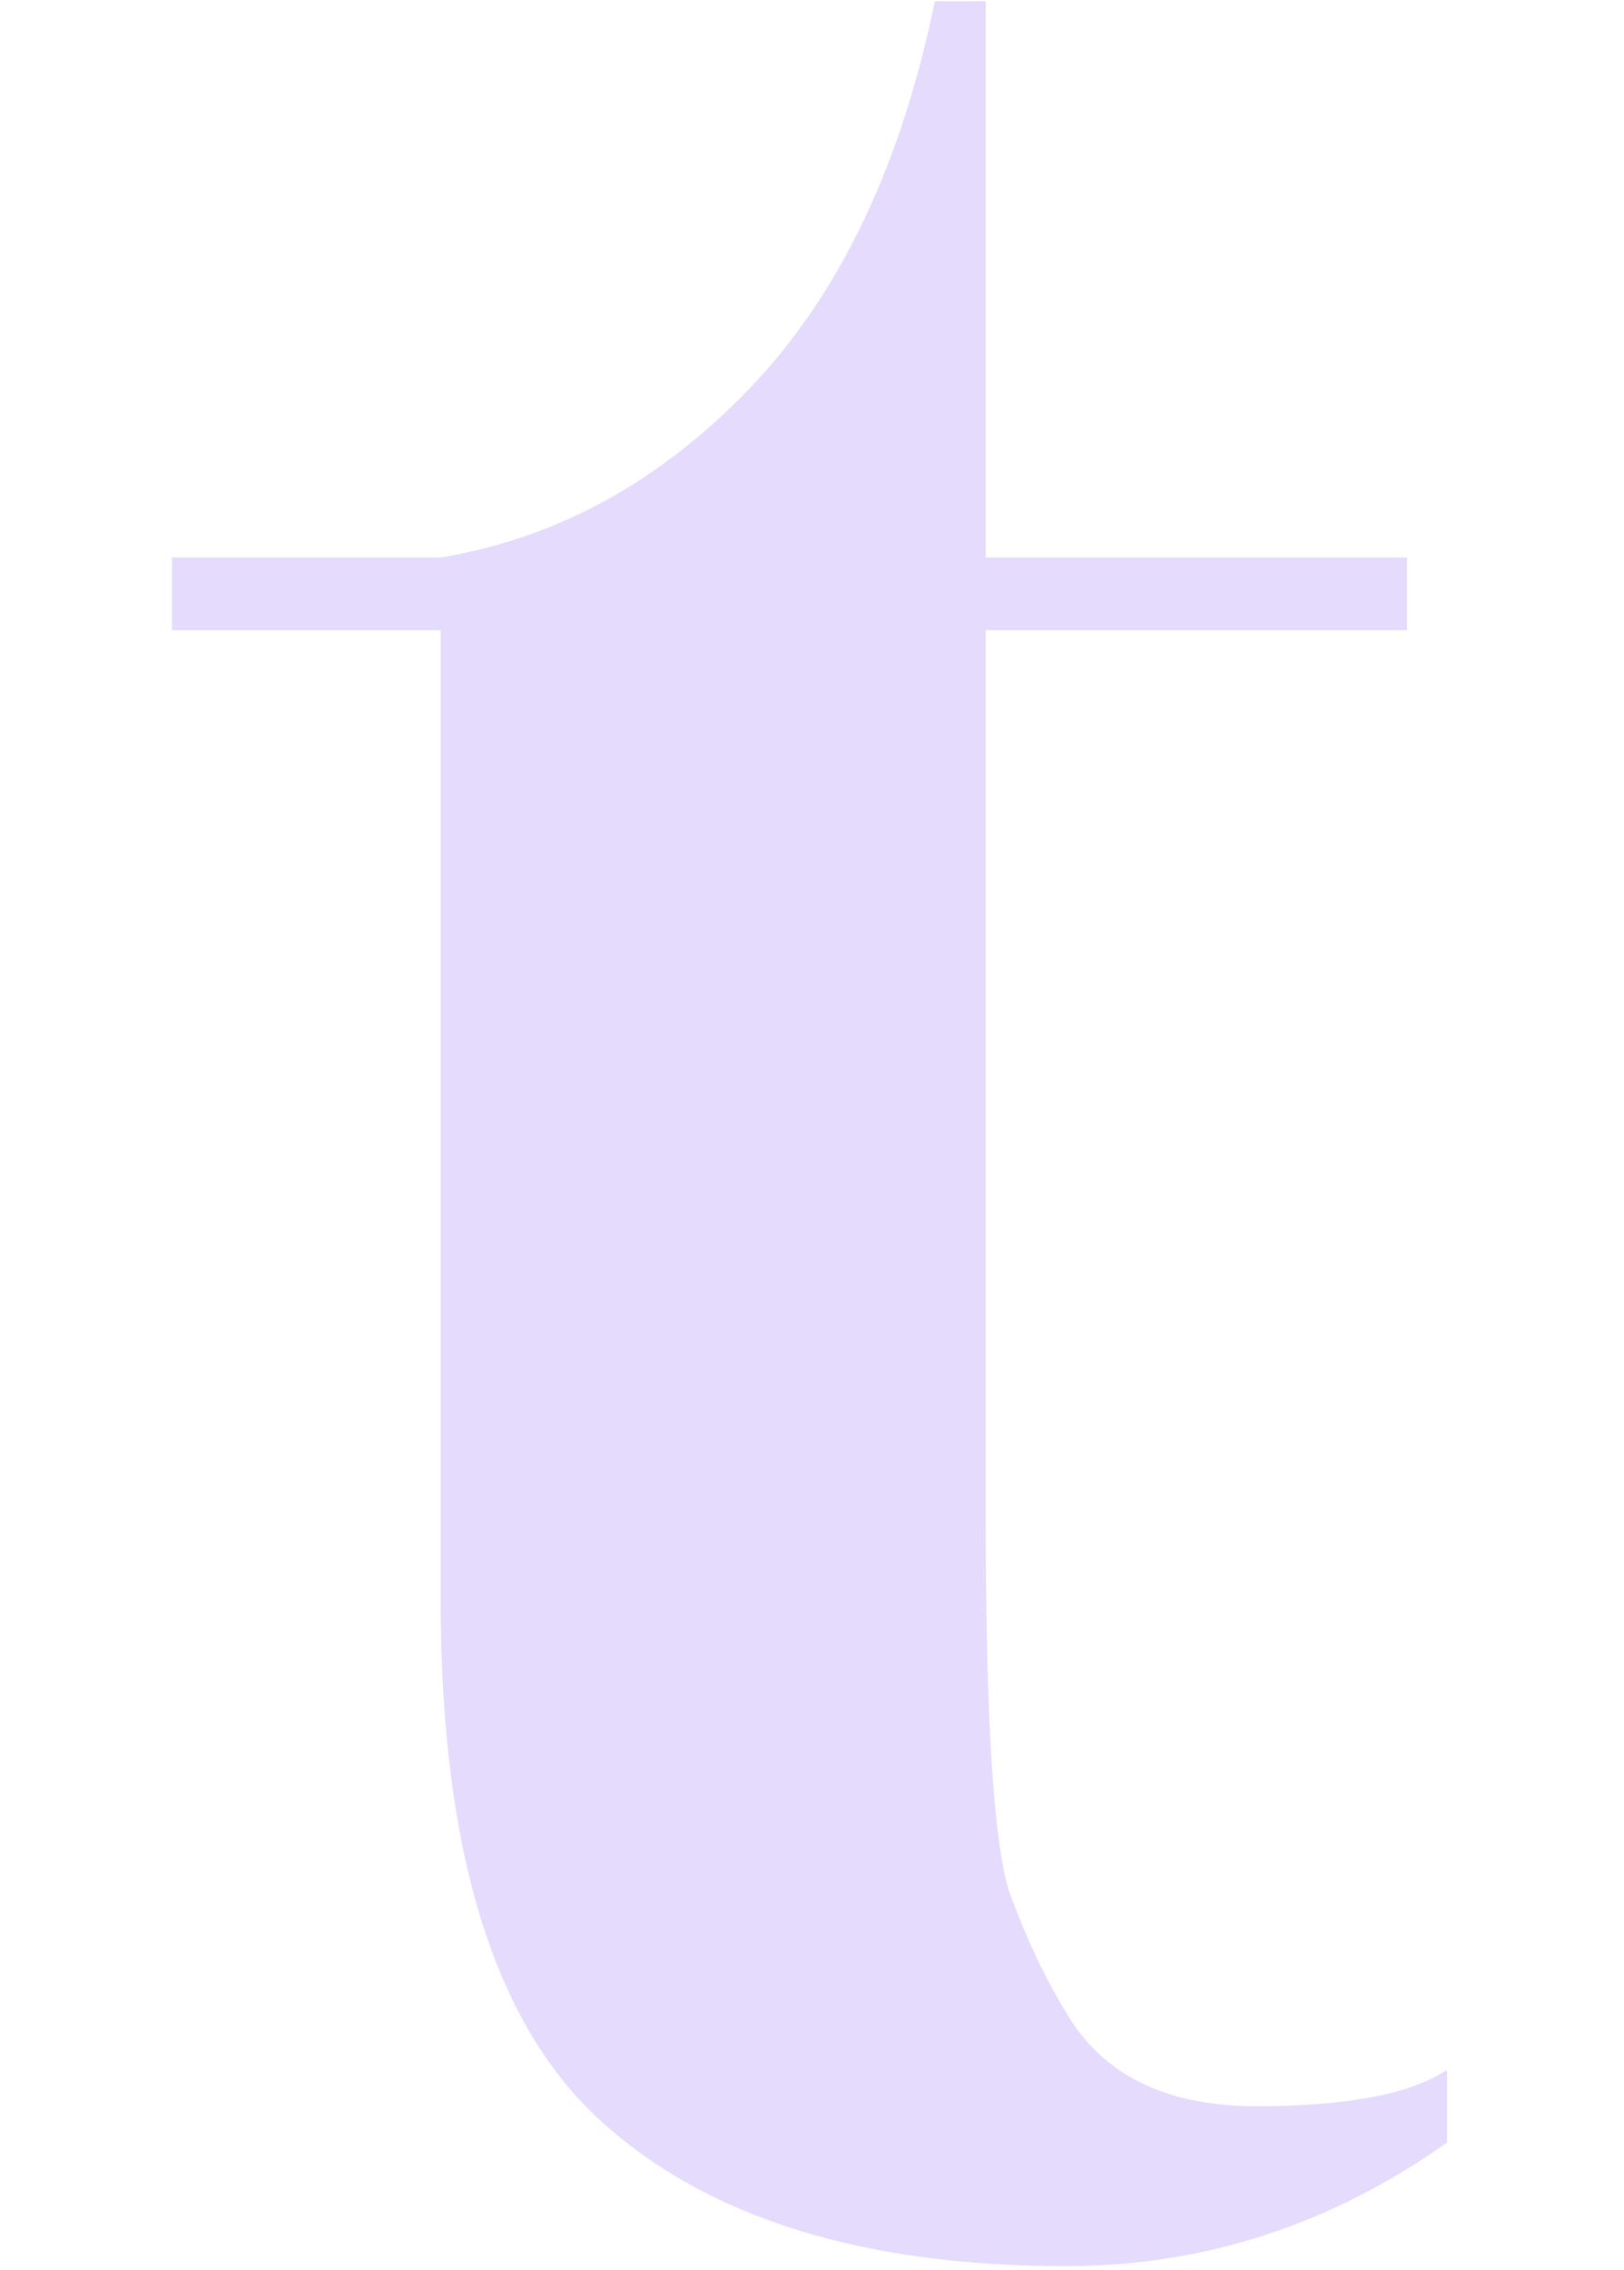 <?xml version="1.0" encoding="UTF-8"?>
<svg id="Ebene_1" data-name="Ebene 1" xmlns="http://www.w3.org/2000/svg" viewBox="0 0 257 359">
  <path d="M155.99,99.66v140.27c0,32.97,1.34,52.99,4.02,60.08,2.68,7.1,5.55,13.13,8.62,18.11,5.75,9.97,15.81,14.95,30.18,14.95s24.43-1.91,30.18-5.75v11.5c-18.4,13.03-38.52,19.55-60.36,19.55-32.19,0-56.73-7.66-73.59-23-16.87-15.33-25.3-42.73-25.3-82.21V99.66H27.21v-11.5h42.54c18.4-3.06,34.68-11.97,48.87-26.73,14.17-14.75,23.95-35.16,29.32-61.23h8.05v87.96h66.69v11.5h-66.69Z" fill="#e5dbfd"/>
</svg>